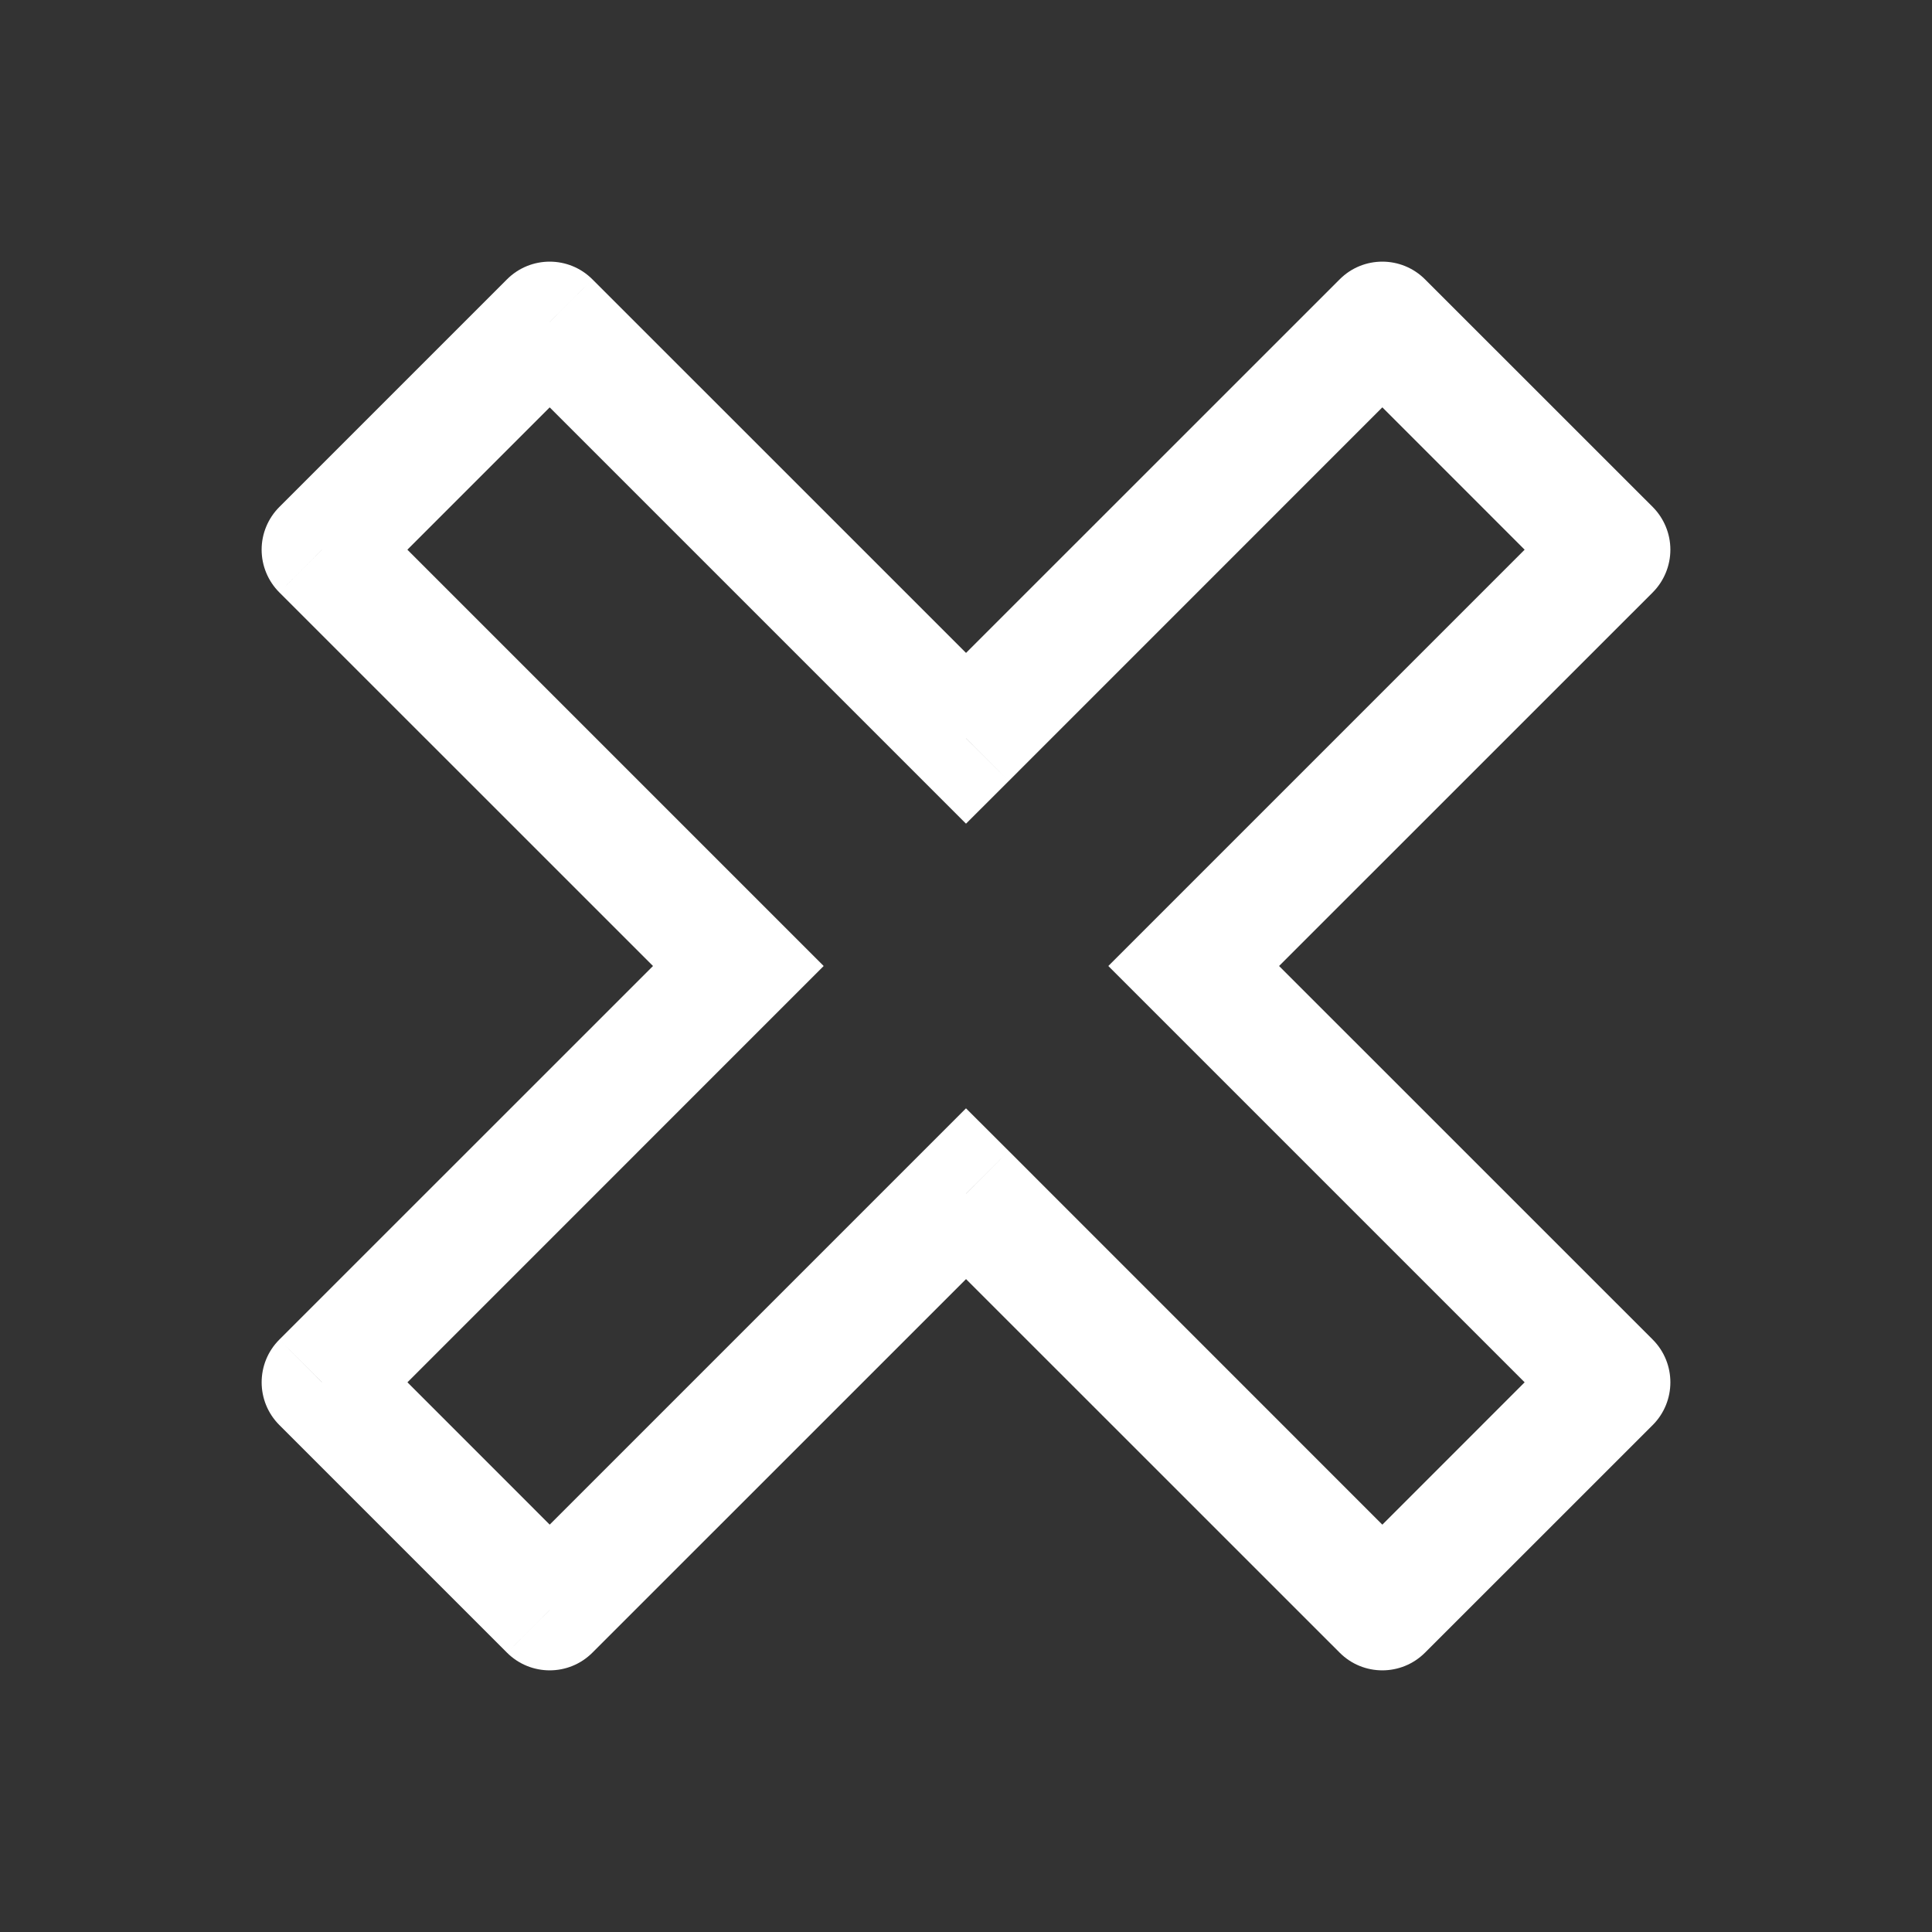 <svg xmlns="http://www.w3.org/2000/svg" width="24" height="24" viewBox="0 0 24 24" fill="#ffffff" class="injected-svg" data-src="/icons/cancel-02-stroke-sharp.svg" xmlns:xlink="http://www.w3.org/1999/xlink" role="img" color="white">
<rect x="0" y="0" width="24" height="24" fill="#333333" stroke="none"/>
<path d="M20 6.828L20.531 7.359C20.671 7.218 20.75 7.027 20.75 6.828C20.75 6.63 20.671 6.439 20.531 6.298L20 6.828ZM14.829 12L14.298 11.47L13.768 12L14.298 12.53L14.829 12ZM12 14.828L12.531 14.298L12 13.768L11.47 14.298L12 14.828ZM6.829 20L6.298 20.53C6.591 20.823 7.066 20.823 7.359 20.53L6.829 20ZM17.172 20L16.642 20.53C16.934 20.823 17.409 20.823 17.702 20.53L17.172 20ZM20 17.172L20.531 17.702C20.823 17.409 20.823 16.934 20.531 16.641L20 17.172ZM17.172 4L17.702 3.47C17.409 3.177 16.934 3.177 16.642 3.47L17.172 4ZM12 9.172L11.47 9.702L12 10.232L12.531 9.702L12 9.172ZM9.172 12L9.702 12.53L10.232 12L9.702 11.47L9.172 12ZM4 17.172L3.47 16.641C3.177 16.934 3.177 17.409 3.47 17.702L4 17.172ZM4 6.828L3.47 6.298C3.329 6.439 3.25 6.63 3.25 6.828C3.25 7.027 3.329 7.218 3.47 7.359L4 6.828ZM6.828 4L7.359 3.47C7.066 3.177 6.591 3.177 6.298 3.47L6.828 4ZM19.47 6.298L14.298 11.47L15.359 12.53L20.531 7.359L19.47 6.298ZM11.47 14.298L6.298 19.47L7.359 20.53L12.531 15.359L11.47 14.298ZM17.702 19.47L12.531 14.298L11.47 15.359L16.642 20.53L17.702 19.47ZM14.298 12.53L19.47 17.702L20.531 16.641L15.359 11.47L14.298 12.53ZM19.47 16.641L16.642 19.47L17.702 20.53L20.531 17.702L19.47 16.641ZM16.642 3.47L11.47 8.641L12.531 9.702L17.702 4.53L16.642 3.47ZM8.642 11.47L3.47 16.641L4.531 17.702L9.702 12.53L8.642 11.47ZM3.47 7.359L8.642 12.53L9.702 11.47L4.53 6.298L3.47 7.359ZM12.531 8.641L7.359 3.47L6.298 4.53L11.47 9.702L12.531 8.641ZM6.298 3.47L3.47 6.298L4.53 7.359L7.359 4.53L6.298 3.47ZM20.531 6.298L17.702 3.47L16.642 4.53L19.47 7.359L20.531 6.298ZM3.47 17.702L6.298 20.53L7.359 19.47L4.531 16.641L3.47 17.702Z" fill="#ffffff"></path>
</svg>